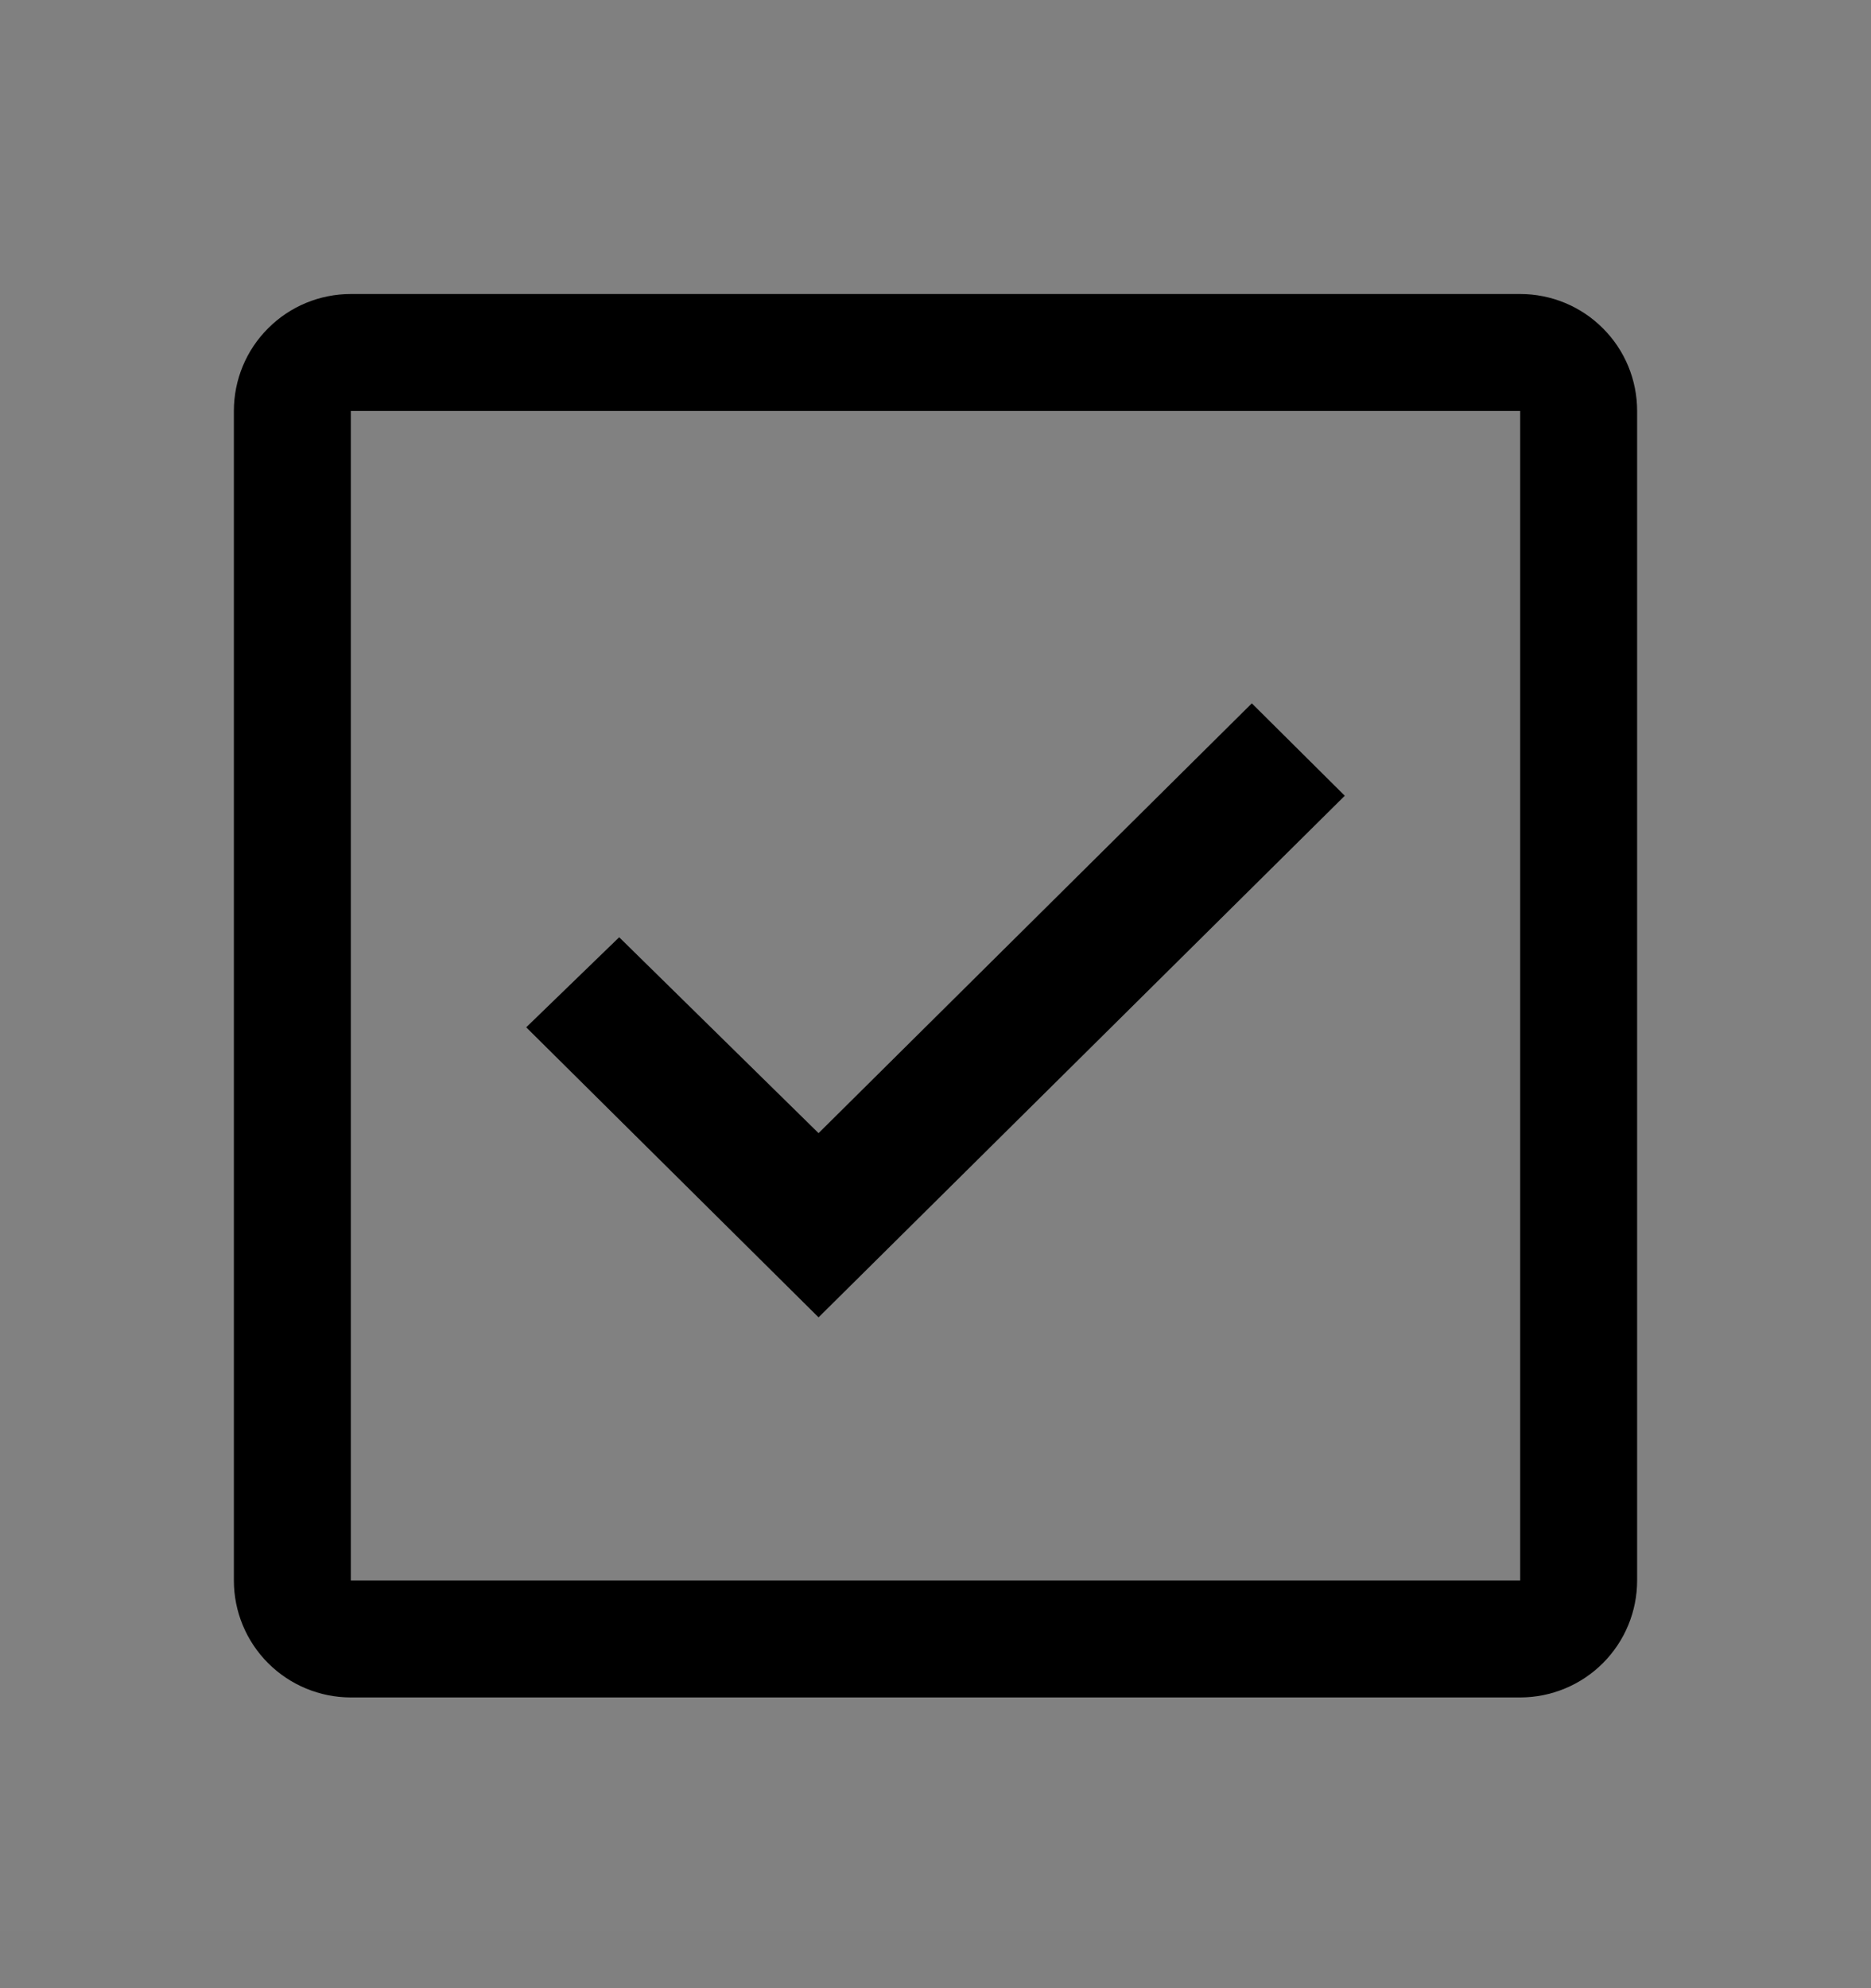 <svg viewBox="0 0 16 17" fill="none" xmlns="http://www.w3.org/2000/svg">
<rect x="0" y="0" width="16" height="17" fill="#808080" stroke="none"/>
<rect width="16" height="16" transform="translate(0 0.514)" fill="white" fill-opacity="0.01" style="mix-blend-mode:multiply"/>
<path d="M13 2.514H3C2.735 2.514 2.48 2.619 2.293 2.807C2.105 2.994 2 3.248 2 3.514V13.514C2 13.779 2.105 14.033 2.293 14.221C2.48 14.408 2.735 14.514 3 14.514H13C13.265 14.514 13.52 14.408 13.707 14.221C13.895 14.033 14 13.779 14 13.514V3.514C14 3.248 13.895 2.994 13.707 2.807C13.52 2.619 13.265 2.514 13 2.514ZM3 13.514V3.514H13V13.514H3Z" fill="currentColor"/>
<path d="M7 11.264L4.5 8.784L5.295 8.014L7 9.689L10.705 6.014L11.5 6.804L7 11.264Z" fill="currentColor"/>
</svg>
